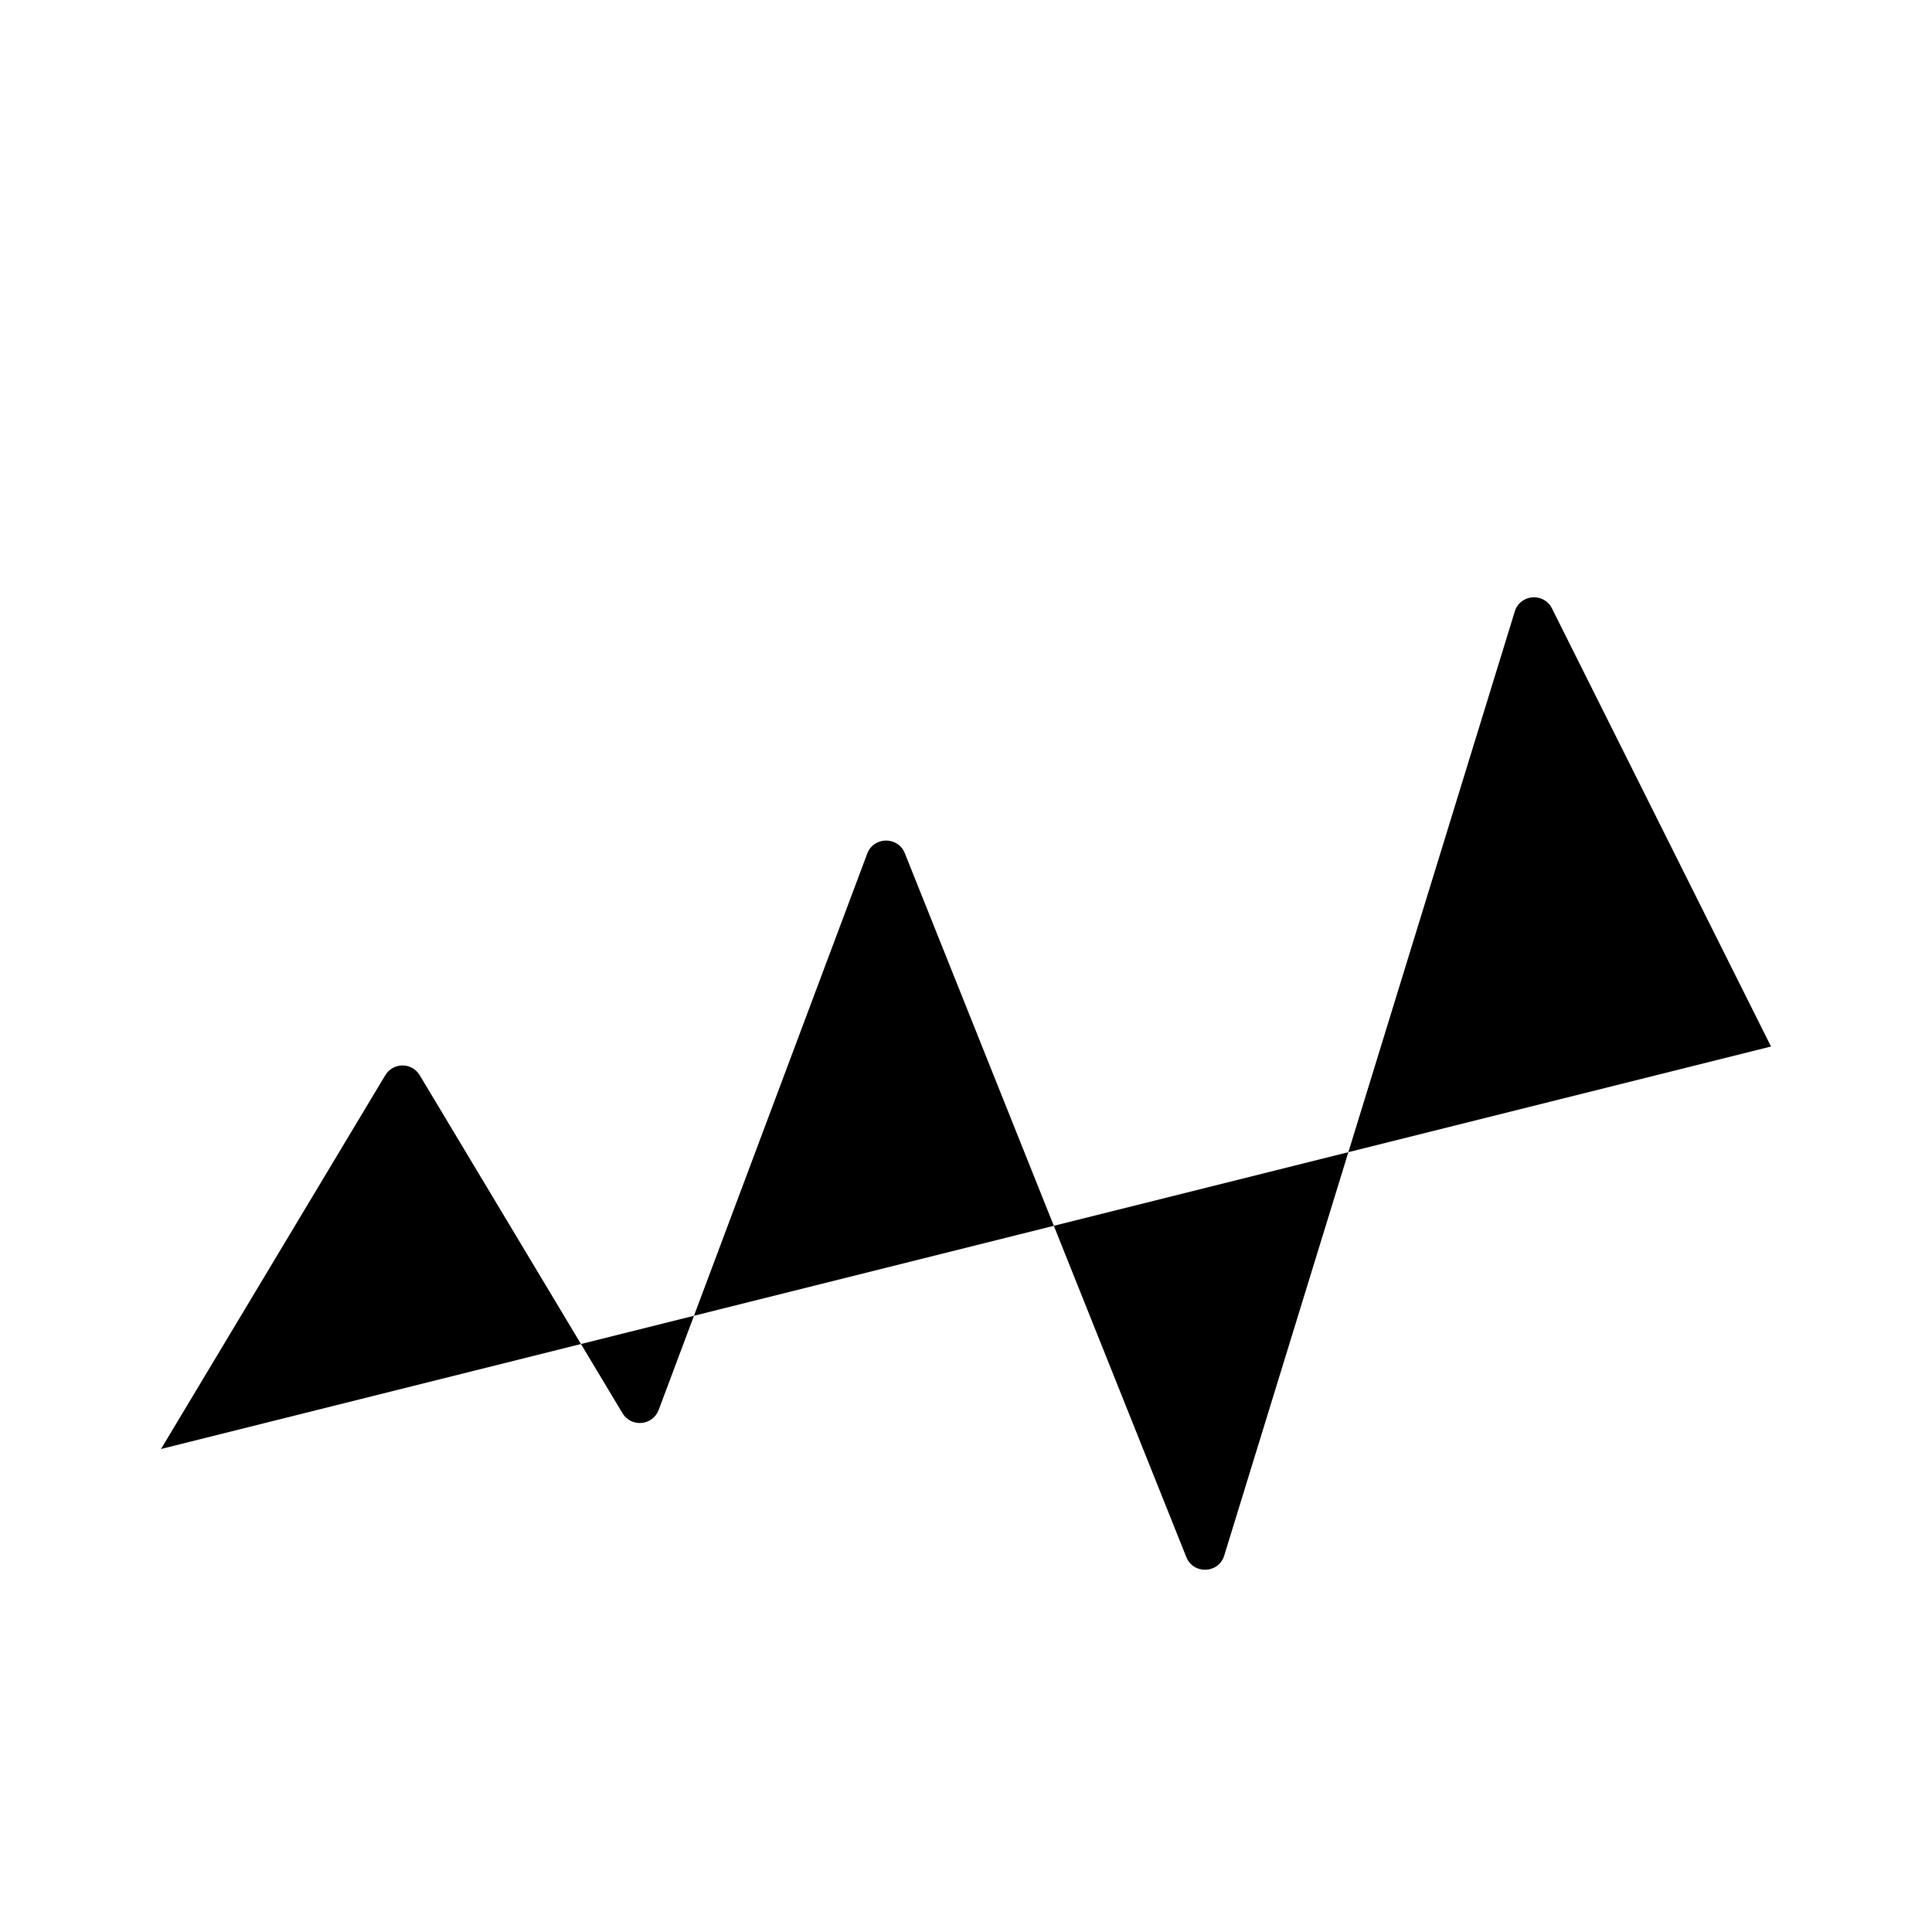 <svg width="24" height="24" viewBox="0 0 24 24" className="fill-current stroke-current" xmlns="http://www.w3.org/2000/svg">
<path d="M2 18L4.786 13.357C4.883 13.195 5.117 13.195 5.214 13.357L7.733 17.556C7.841 17.735 8.108 17.711 8.182 17.515L10.773 10.604C10.854 10.39 11.155 10.387 11.24 10.599L14.737 19.343C14.825 19.562 15.139 19.549 15.208 19.323L18.817 7.596C18.883 7.381 19.178 7.356 19.279 7.558L22 13" stroke-width="1.8" stroke-linecap="square" stroke-linejoin="square"/>
</svg>
